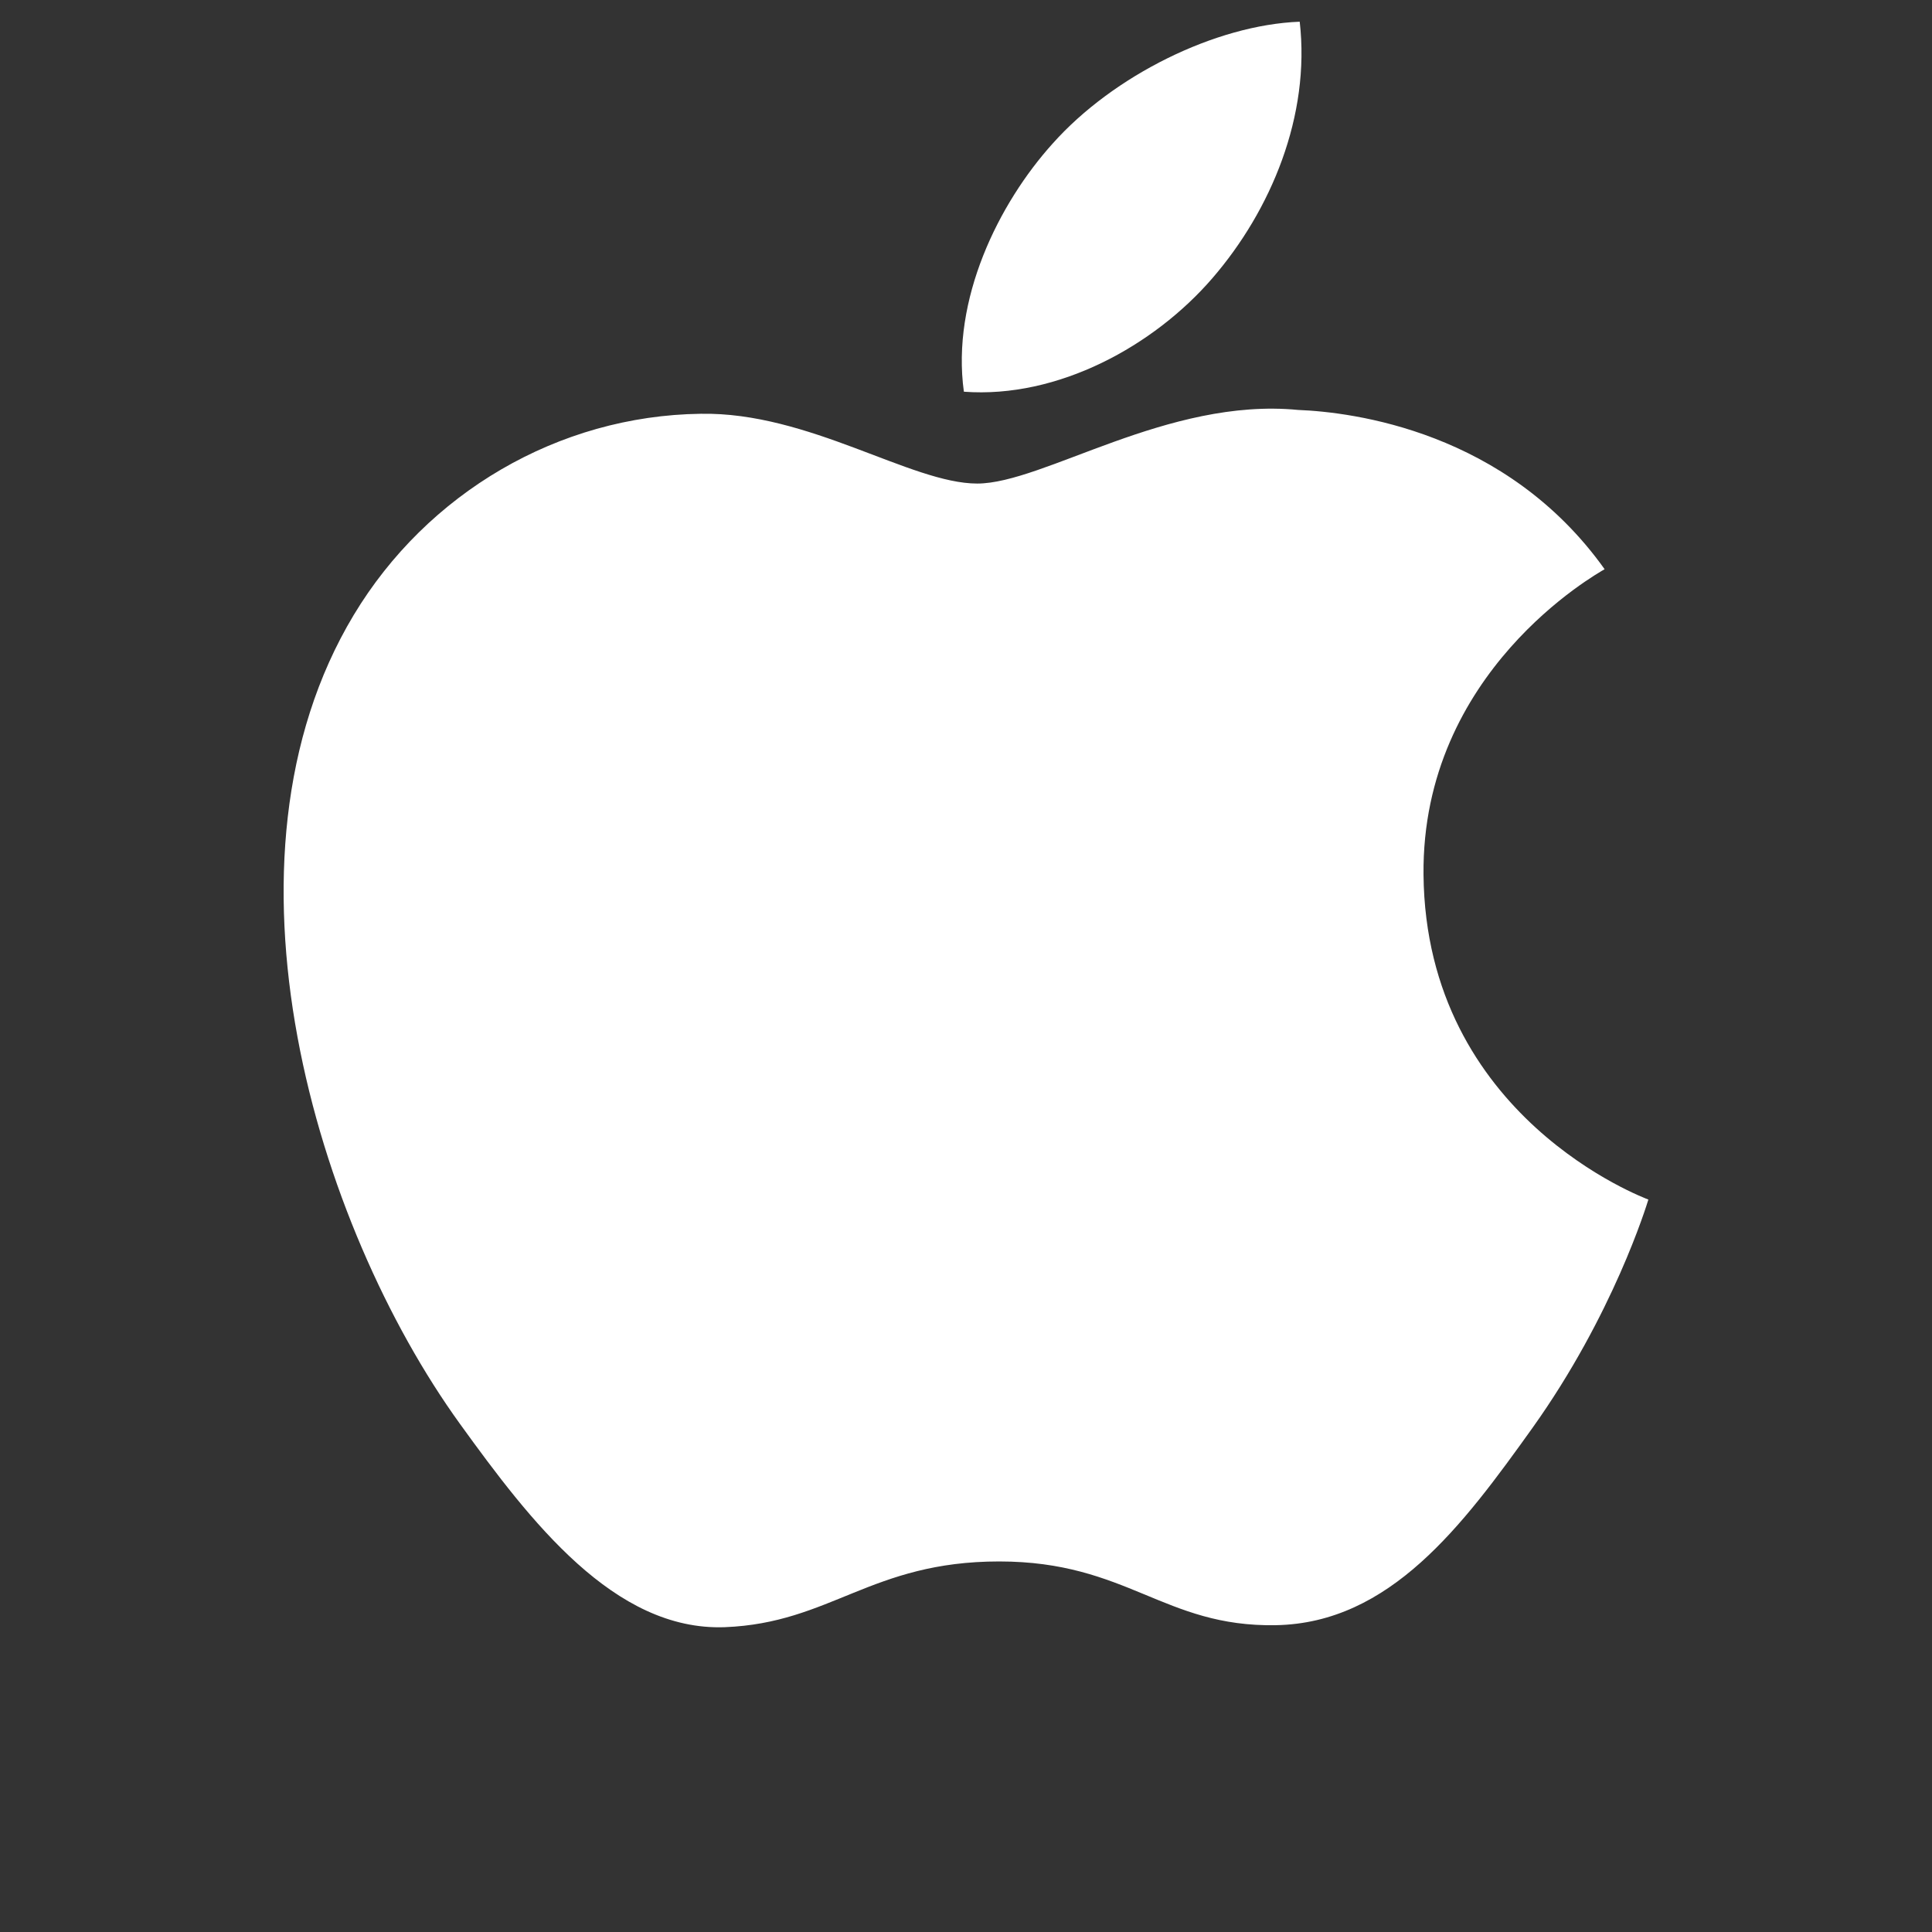 <svg width="800" height="800" viewBox="0 0 800 800" fill="none" xmlns="http://www.w3.org/2000/svg">
<rect x="0" y="0" width="800" height="800" fill="#333333" stroke="none"/>
<path fill-rule="evenodd" clip-rule="evenodd" d="M502.082 115.128C526.318 87.039 542.655 47.916 538.184 8.99C503.259 10.32 461.006 31.3 435.963 59.356C413.475 84.254 393.845 124.038 399.122 162.199C438.081 165.091 477.847 143.25 502.082 115.128ZM589.446 362.187C590.421 462.809 681.549 496.281 682.557 496.714C681.818 499.074 668.002 544.407 634.556 591.278C605.614 631.767 575.597 672.091 528.302 672.955C481.847 673.786 466.888 646.563 413.744 646.563C360.634 646.563 344.028 672.087 300.061 673.783C254.413 675.412 219.622 629.978 190.478 589.623C130.847 507.083 85.299 356.373 146.477 254.654C176.865 204.16 231.152 172.135 290.111 171.337C334.919 170.506 377.239 200.229 404.635 200.229C432.03 200.229 483.46 164.495 537.512 169.747C560.134 170.644 623.665 178.487 664.439 235.695C661.145 237.657 588.639 278.086 589.446 362.187Z" fill="white"/>
</svg>
